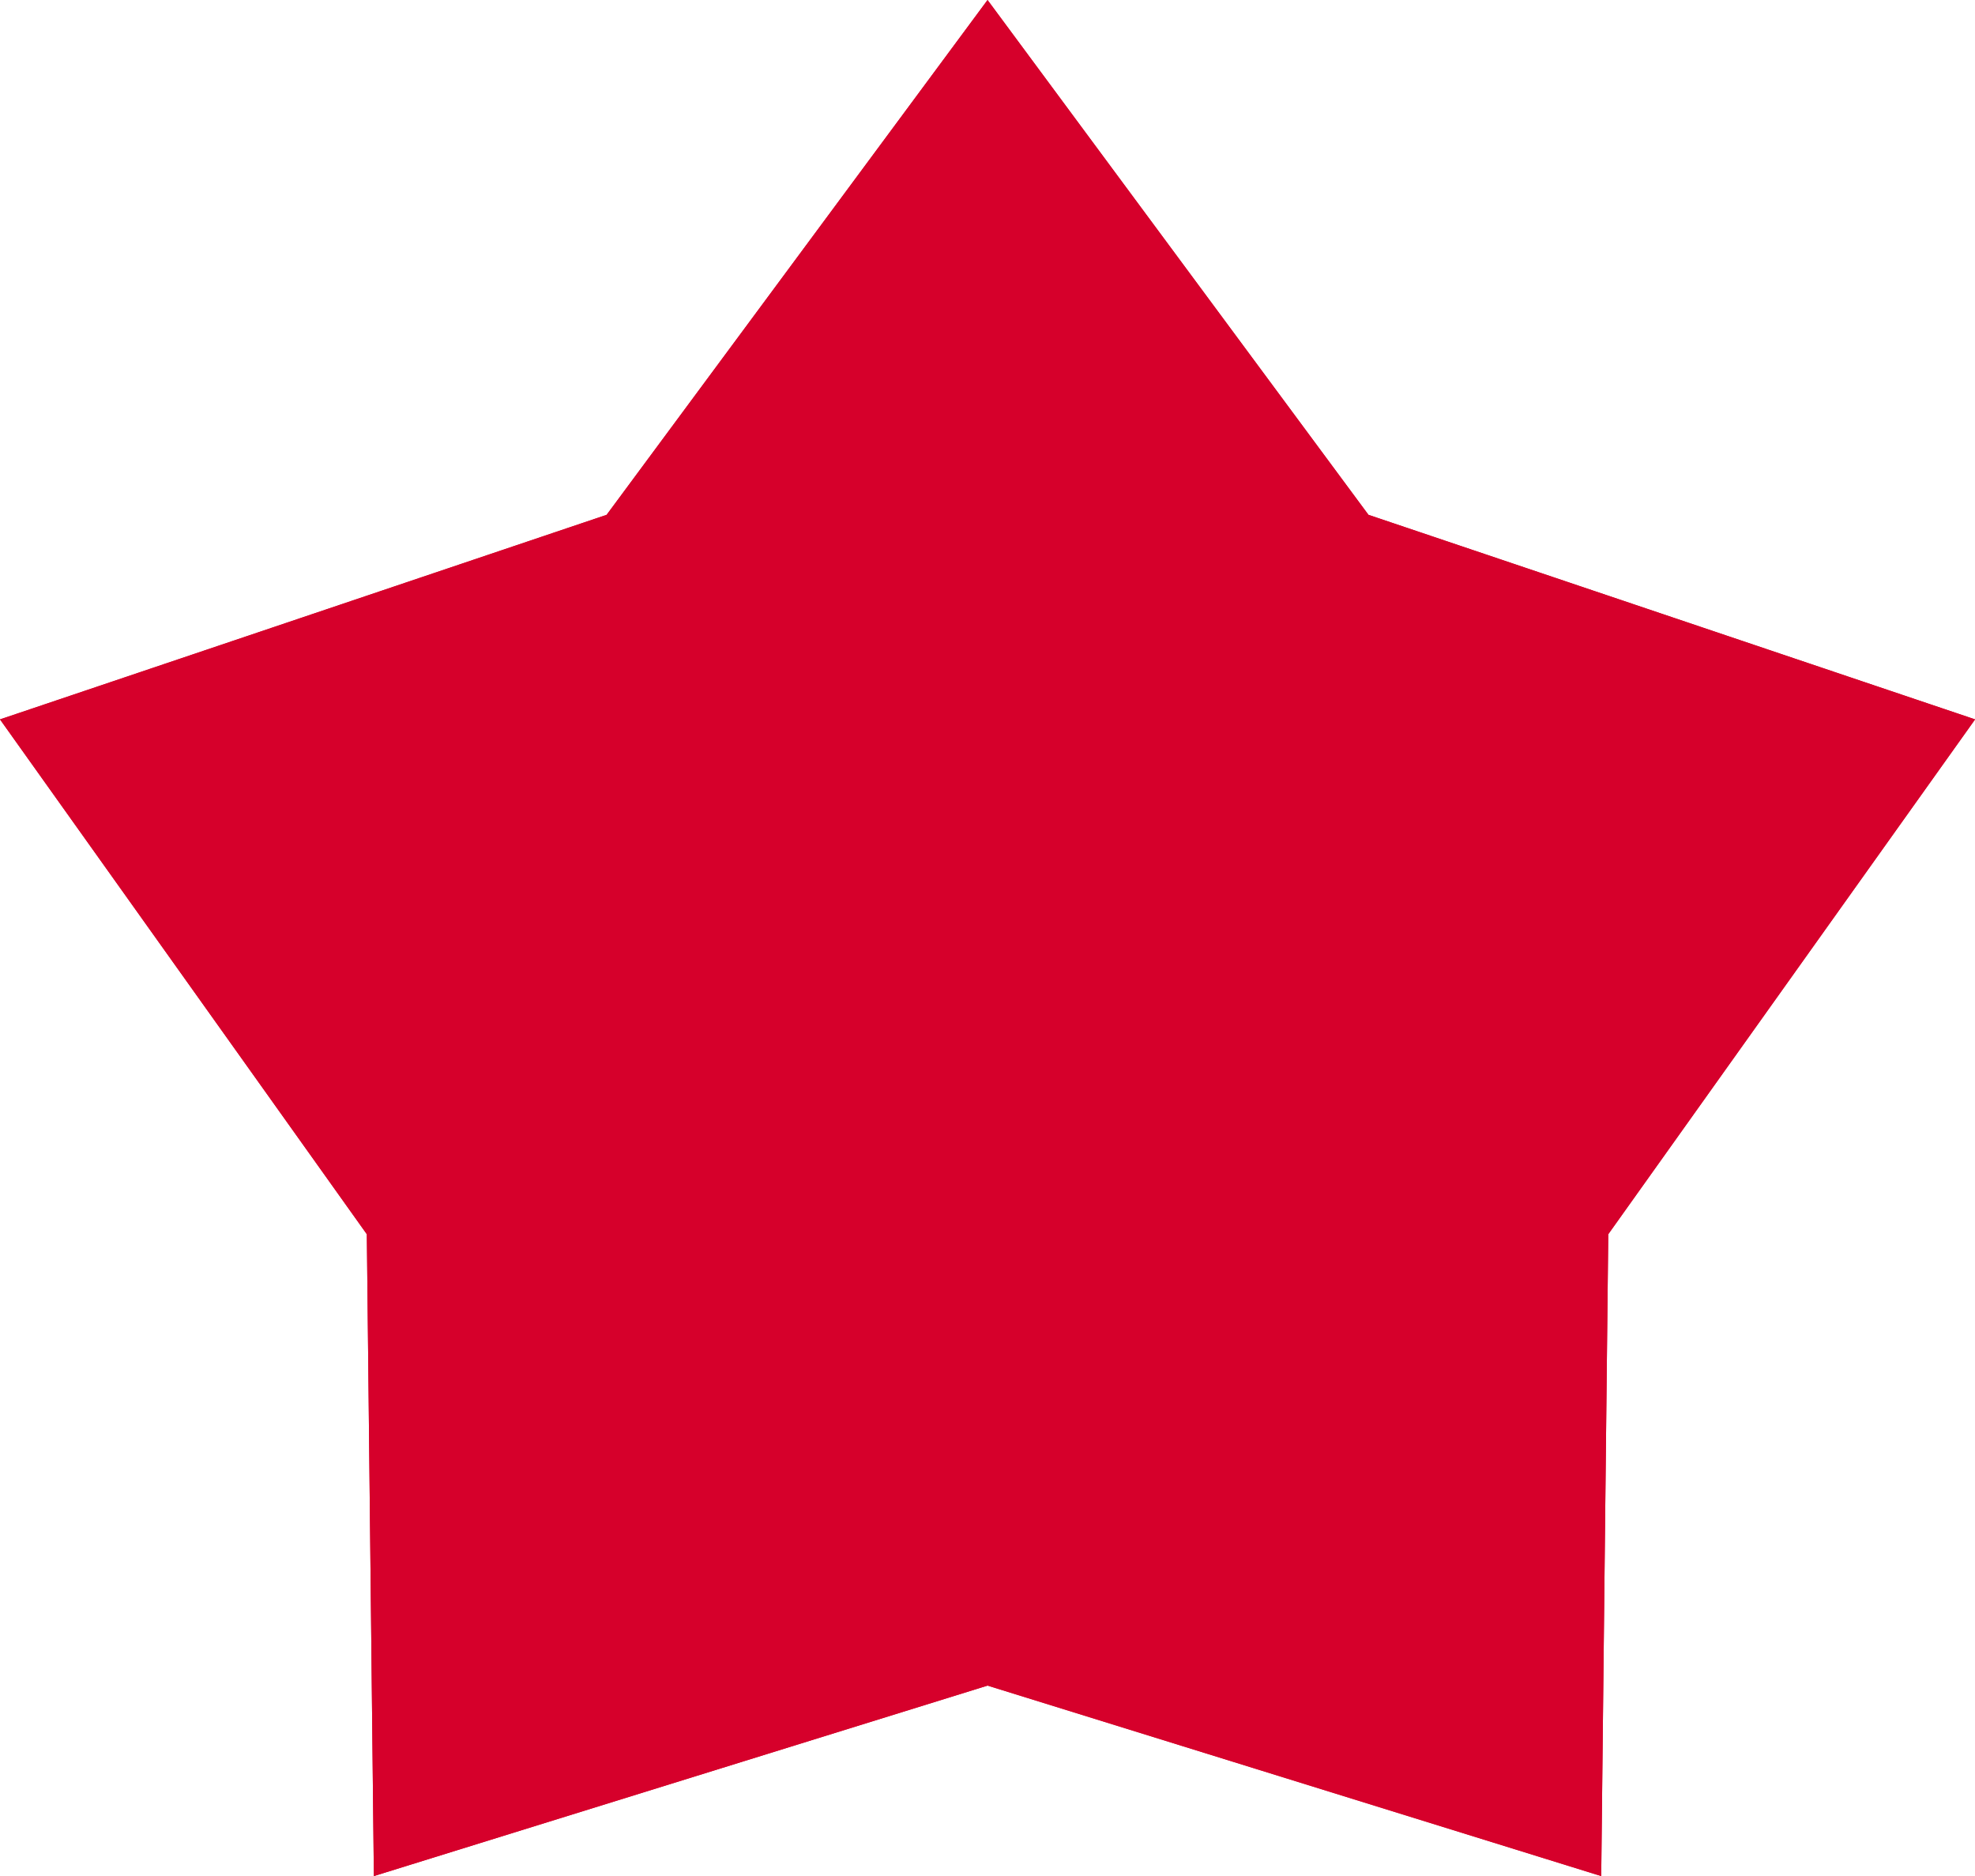 <?xml version="1.0" encoding="utf-8"?>
<!-- Generator: Adobe Illustrator 15.0.2, SVG Export Plug-In . SVG Version: 6.00 Build 0)  -->
<!DOCTYPE svg PUBLIC "-//W3C//DTD SVG 1.1//EN" "http://www.w3.org/Graphics/SVG/1.1/DTD/svg11.dtd">
<svg version="1.1" id="Layer_1" xmlns="http://www.w3.org/2000/svg" xmlns:xlink="http://www.w3.org/1999/xlink" x="0px" y="0px"
	 width="21.875px" height="20.782px" viewBox="24.062 2.109 21.875 20.782" enable-background="new 24.062 2.109 21.875 20.782"
	 xml:space="preserve">
<g>
	<g>
		<g>
			<polygon id="SVGID_1_" fill="#D6002B" points="35,2.109 30.781,7.812 24.062,10.078 28.125,15.781 28.203,22.891 35,20.781 
				41.797,22.891 41.875,15.781 45.938,10.078 39.219,7.812 			"/>
		</g>
		<g>
			<defs>
				<polygon id="SVGID_2_" points="35,2.109 30.781,7.812 24.062,10.078 28.125,15.781 28.203,22.891 35,20.781 41.797,22.891 
					41.875,15.781 45.938,10.078 39.219,7.812 				"/>
			</defs>
			<clipPath id="SVGID_3_">
				<use xlink:href="#SVGID_2_"  overflow="visible"/>
			</clipPath>
			<rect x="24.062" y="2.109" clip-path="url(#SVGID_3_)" fill="#D6002B" width="21.875" height="20.782"/>
		</g>
	</g>
</g>
</svg>
